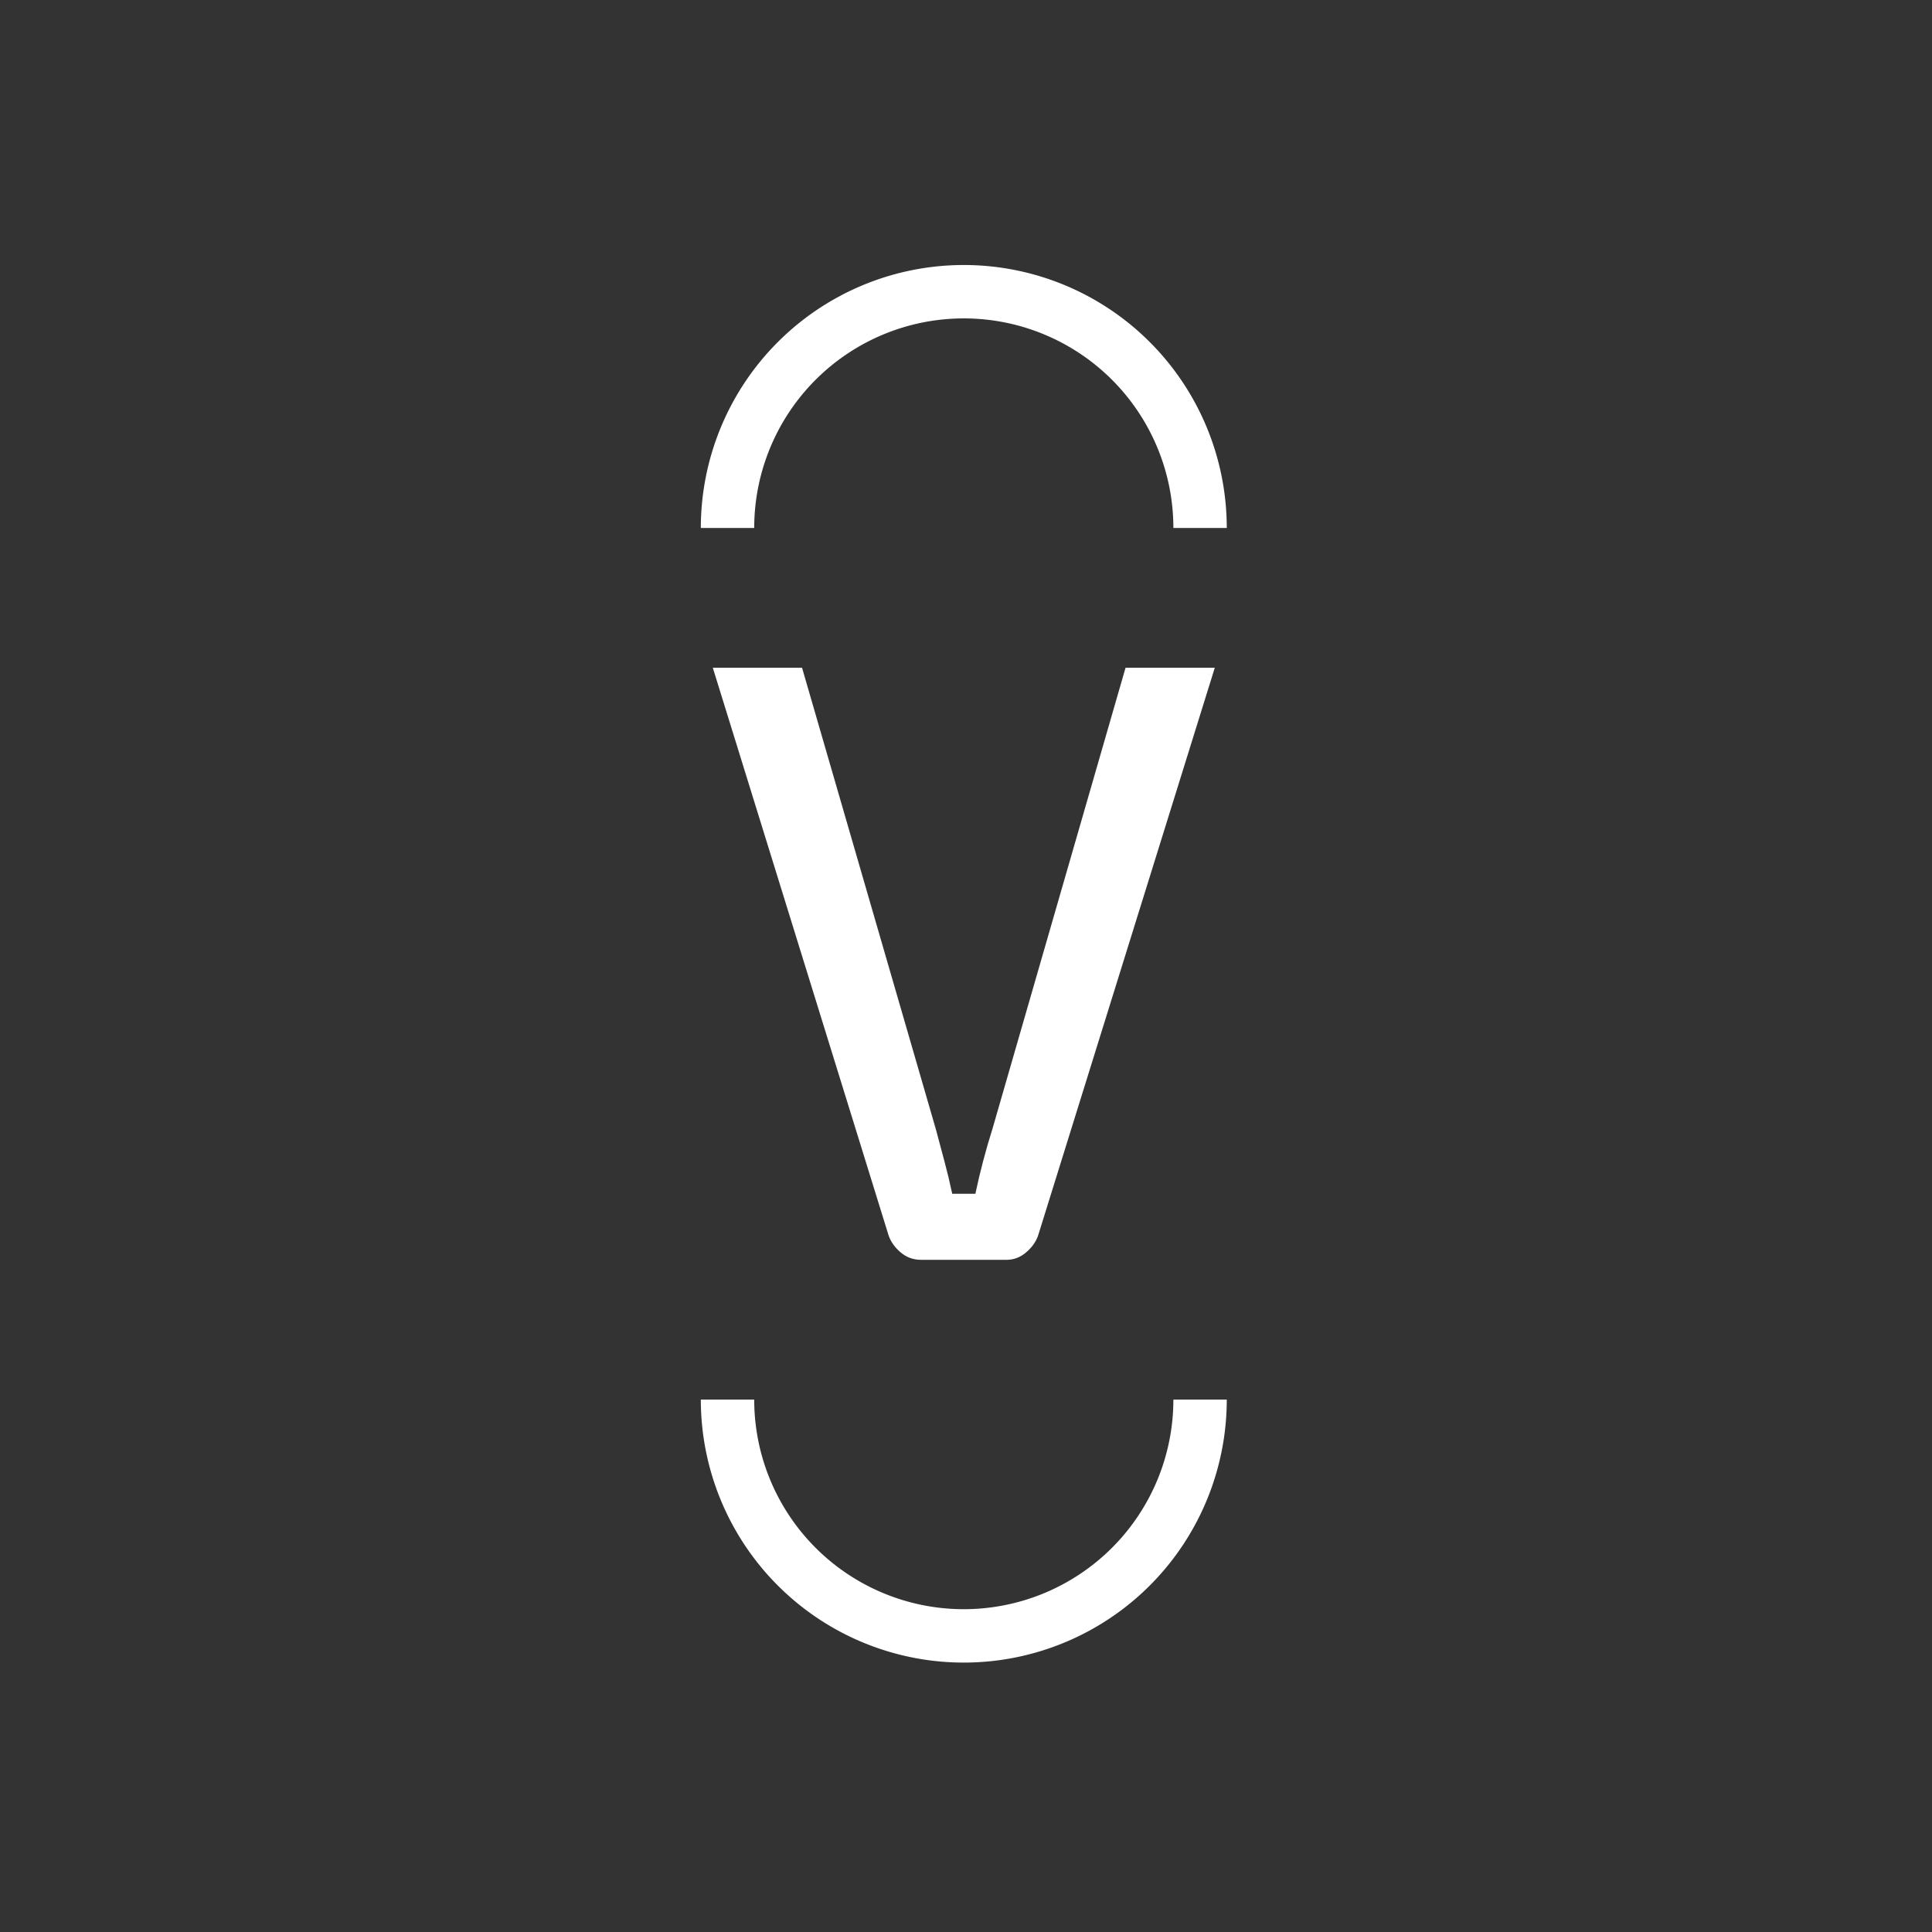 <svg xmlns="http://www.w3.org/2000/svg" version="1.1" xmlns:xlink="http://www.w3.org/1999/xlink" xmlns:svgjs="http://svgjs.dev/svgjs" width="128" height="128" viewBox="0 0 128 128"><rect x="0" y="0" width="128" height="128" fill="#333333" stroke="none"/><g transform="matrix(0.805,0,0,0.805,12.334,12.334)"><svg viewBox="0 0 155 155" data-background-color="#ffffff" preserveAspectRatio="xMidYMid meet" height="128" width="128" xmlns="http://www.w3.org/2000/svg" xmlns:xlink="http://www.w3.org/1999/xlink"><g id="tight-bounds" transform="matrix(1,0,0,1,0.25,0.25)"><svg viewBox="0 0 154.5 154.5" height="154.5" width="154.5"><g><svg></svg></g><g><svg viewBox="0 0 154.5 154.5" height="154.5" width="154.5"><g transform="matrix(1,0,0,1,52.236,47.746)"><svg viewBox="0 0 50.028 59.007" height="59.007" width="50.028"><g><svg viewBox="0 0 50.028 59.007" height="59.007" width="50.028"><g><svg viewBox="0 0 50.028 59.007" height="59.007" width="50.028"><g id="textblocktransform"><svg viewBox="0 0 50.028 59.007" height="59.007" width="50.028" id="textblock"><g><svg viewBox="0 0 50.028 59.007" height="59.007" width="50.028"><g transform="matrix(1,0,0,1,0,0)"><svg width="50.028" viewBox="0.75 -34.5 29.25 34.5" height="59.007" data-palette-color="#0080ff"><path d="M24.8-34.5L30-34.5 19.7-1.4Q19.5-0.85 19-0.43 18.5 0 17.85 0L17.85 0 12.9 0Q12.2 0 11.7-0.43 11.2-0.85 11-1.4L11-1.4 0.75-34.5 5.95-34.5 13.75-7.6Q14-6.65 14.25-5.73 14.5-4.8 14.7-3.85L14.7-3.85 16.05-3.85Q16.25-4.8 16.5-5.75 16.75-6.7 17.05-7.65L17.05-7.65 24.8-34.5Z" opacity="1" transform="matrix(1,0,0,1,0,0)" fill="#ffffff" class="wordmark-text-0" data-fill-palette-color="primary" id="text-0"></path></svg></g></svg></g></svg></g></svg></g></svg></g></svg></g><g><path d="M51.042 33.816A25.014 25.014 0 0 1 103.458 33.816L98.137 33.816A19.693 19.693 0 0 0 56.363 33.816L51.042 33.816M51.042 120.684A25.014 25.014 0 0 0 103.458 120.684L98.137 120.684A19.693 19.693 0 0 1 56.363 120.684L51.042 120.684" fill="#ffffff" stroke="transparent" data-fill-palette-color="tertiary"></path></g></svg></g><defs></defs></svg><rect width="154.5" height="154.5" fill="none" stroke="none" visibility="hidden"></rect></g></svg></g></svg>